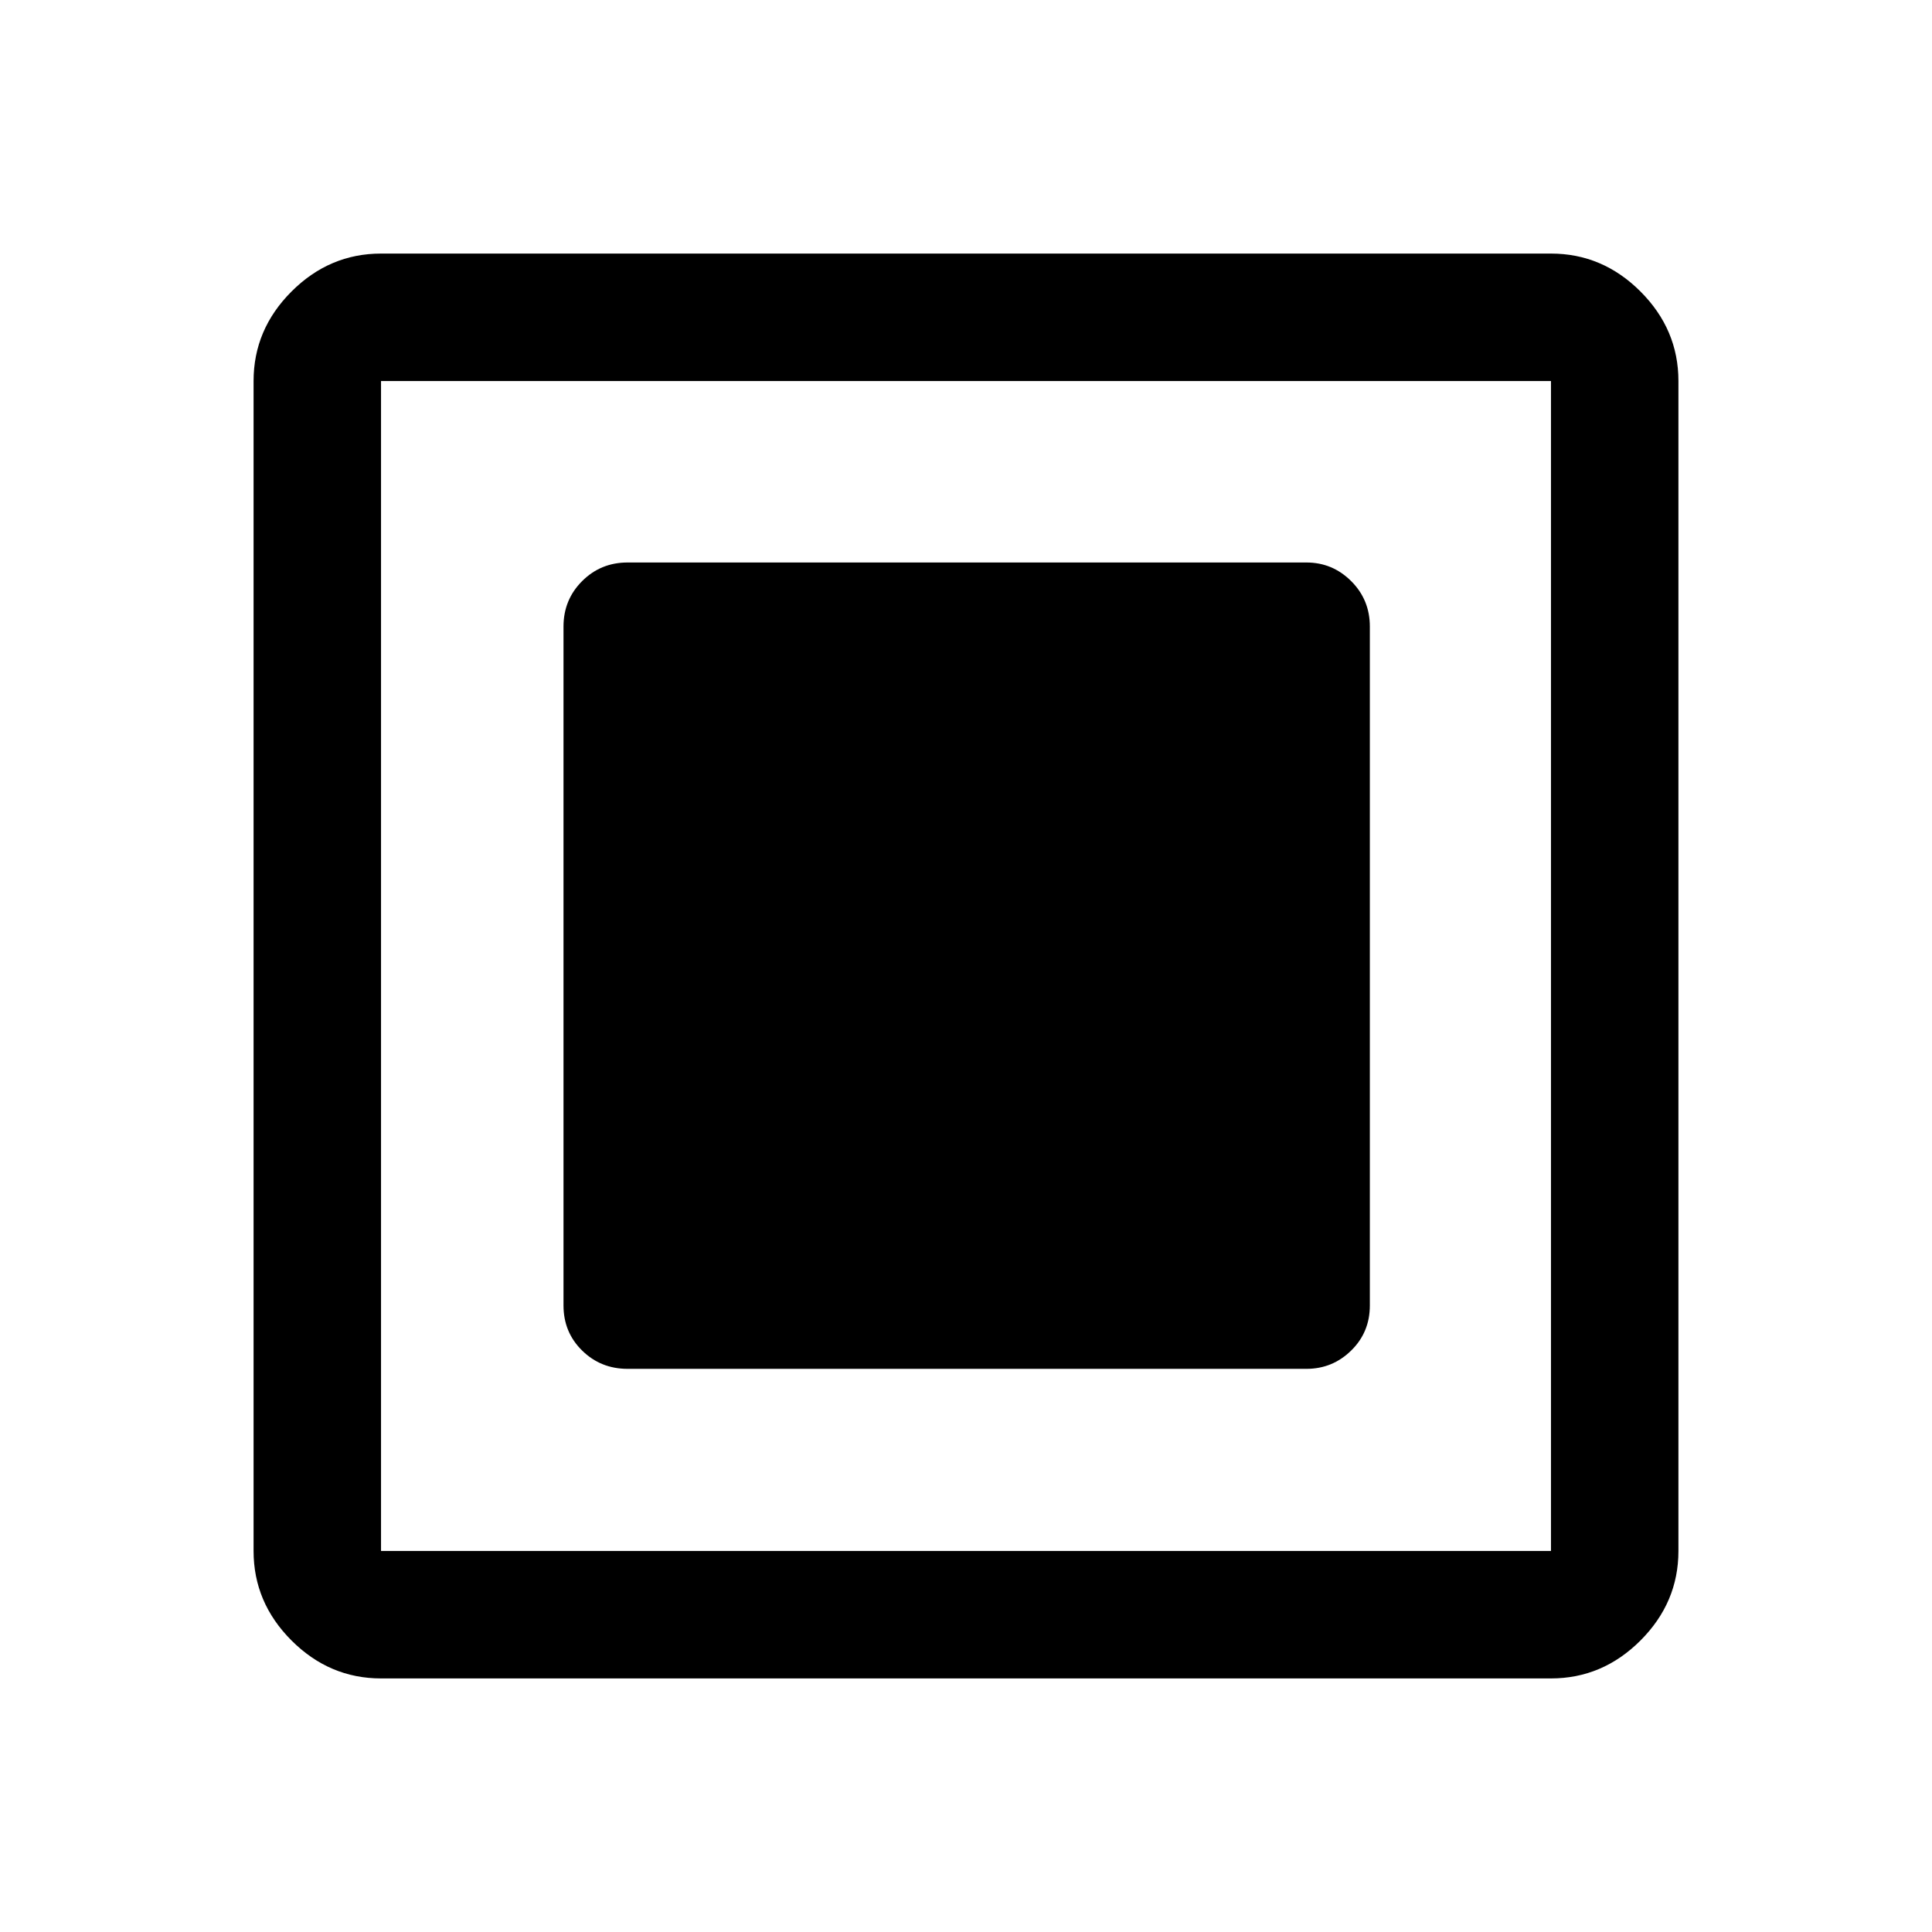 <svg xmlns="http://www.w3.org/2000/svg" height="40" viewBox="0 -960 960 960" width="40"><path d="M311.83-279.83h337.34q12.95 0 22.22-9.09 9.28-9.08 9.28-22.41v-337.34q0-13.33-9.28-22.58-9.27-9.25-22.22-9.25H311.83q-13.33 0-22.58 9.25Q280-662 280-648.67v337.34q0 13.33 9.25 22.41 9.25 9.09 22.58 9.09ZM189.33-126q-25.62 0-44.48-18.85Q126-163.71 126-189.33v-581.34q0-25.62 18.85-44.48Q163.71-834 189.33-834h581.34q25.62 0 44.48 18.85Q834-796.29 834-770.67v581.34q0 25.62-18.85 44.48Q796.29-126 770.67-126H189.33Zm0-63.33h581.34v-581.34H189.33v581.34Zm0-581.34v581.34-581.34Z"/></svg>